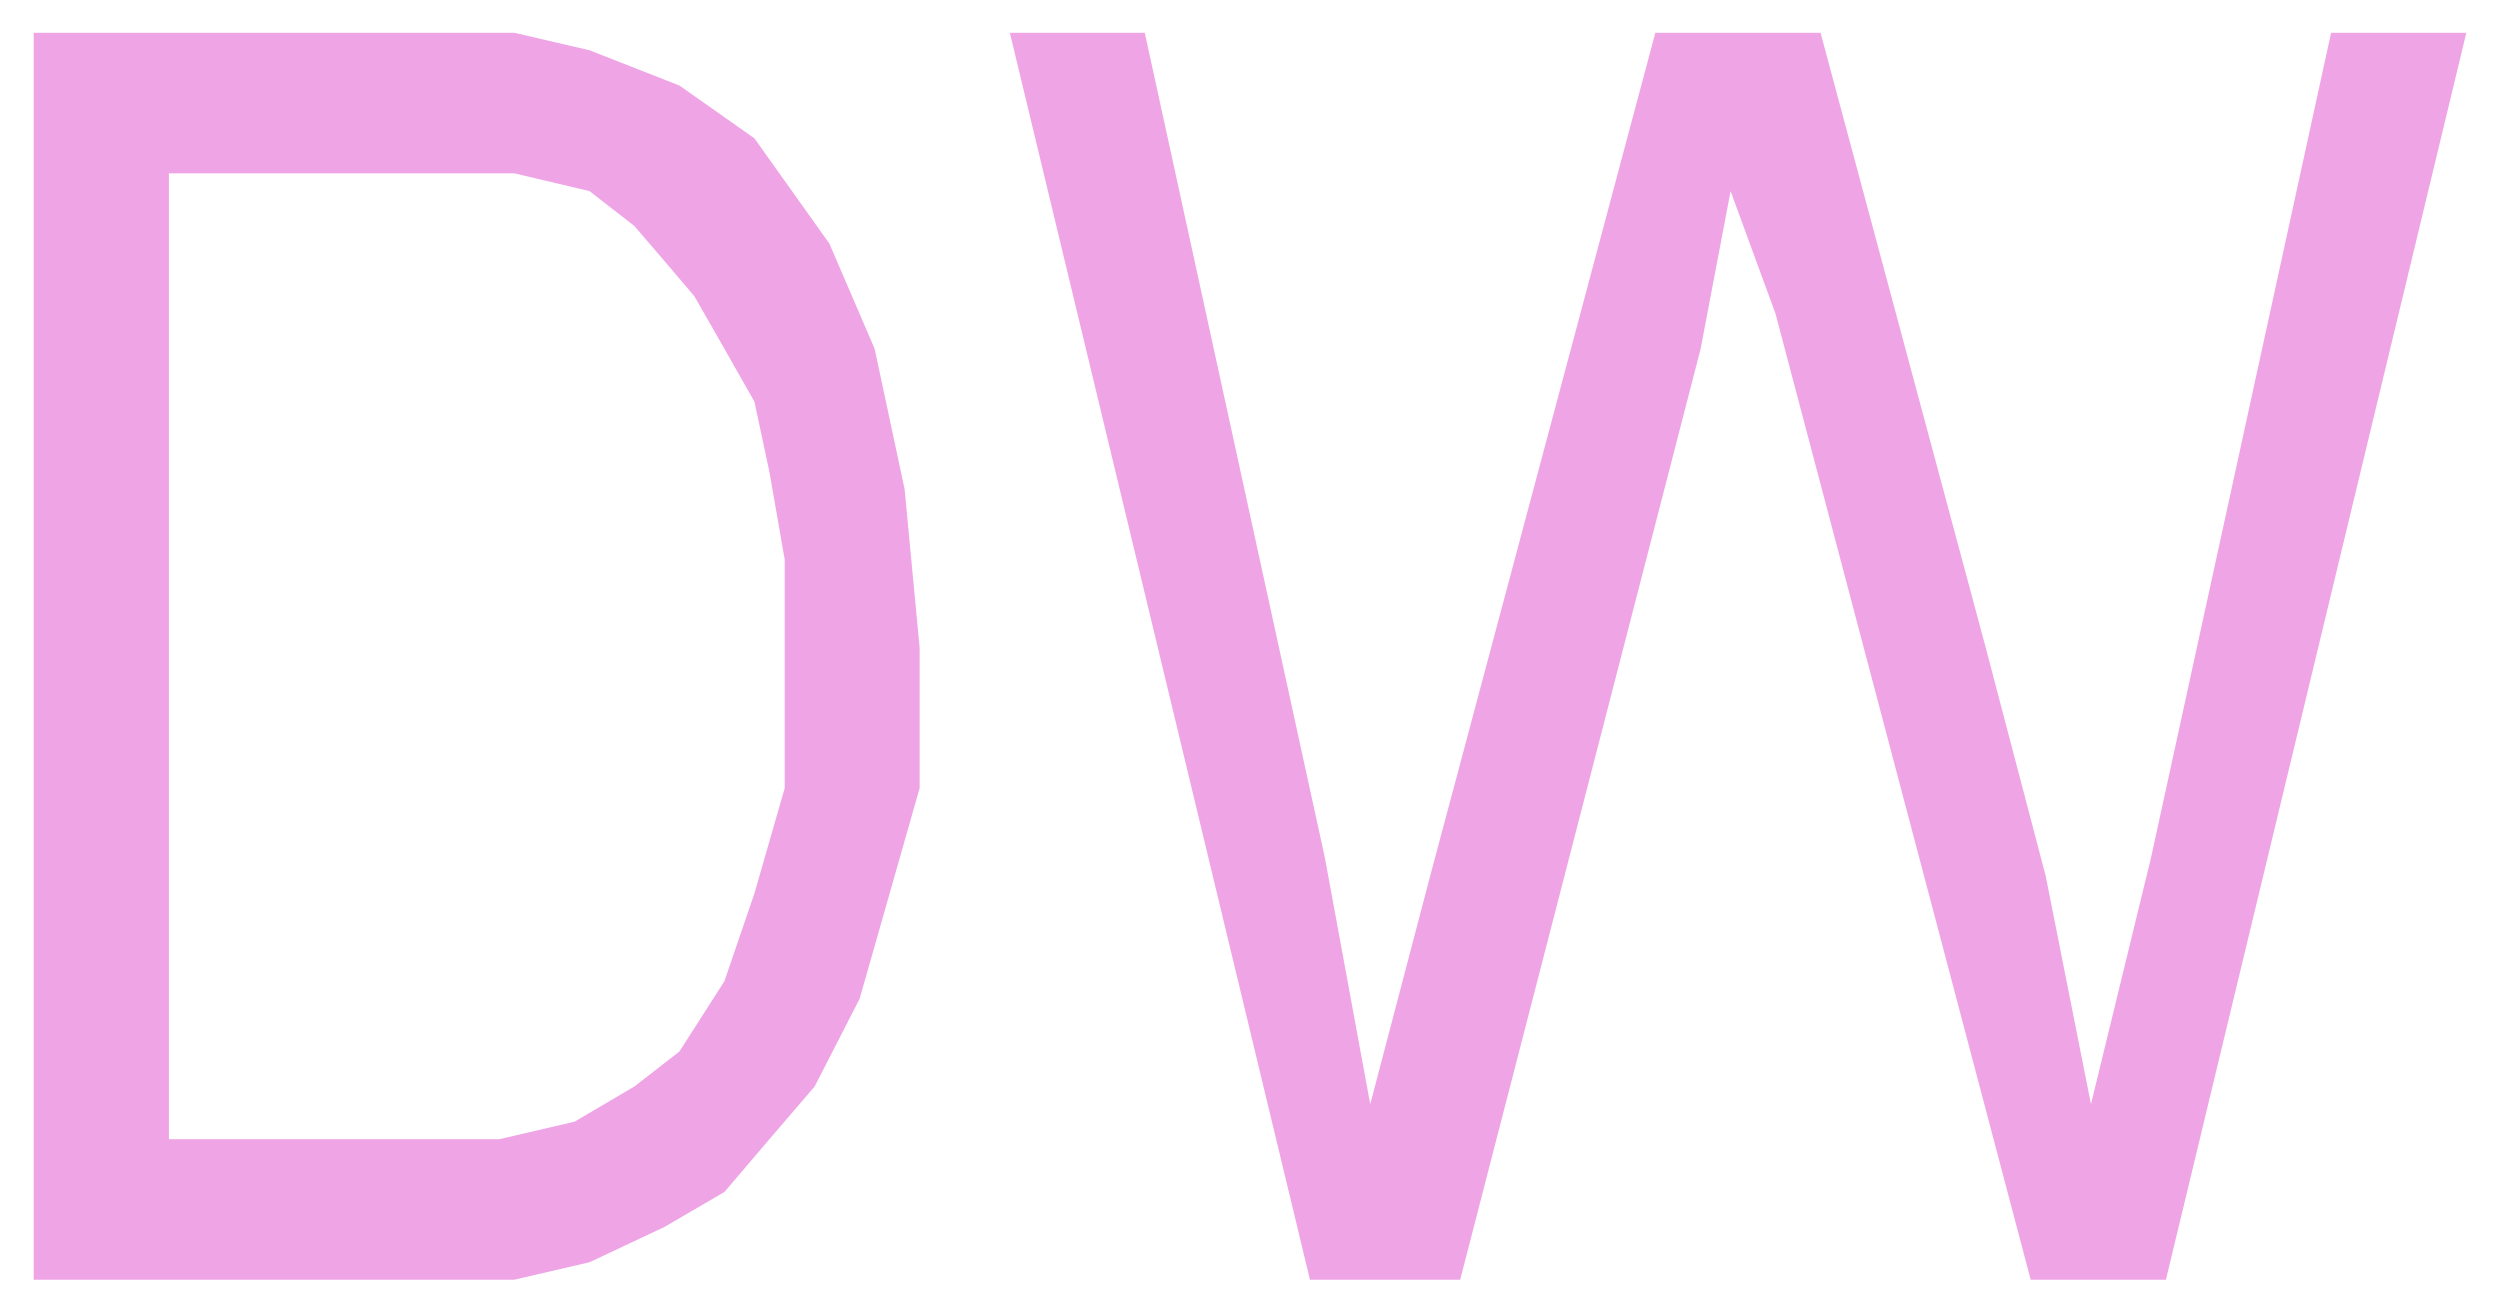 <?xml version="1.0" encoding="UTF-8"?>
<!DOCTYPE svg PUBLIC "-//W3C//DTD SVG 1.0//EN" "http://www.w3.org/TR/2001/REC-SVG-20010904/DTD/svg10.dtd">
<!-- Creator: CorelDRAW X6 -->
<svg xmlns="http://www.w3.org/2000/svg" xml:space="preserve" width="80px" height="42px" version="1.0" shape-rendering="geometricPrecision" text-rendering="geometricPrecision" image-rendering="optimizeQuality" fill-rule="evenodd" clip-rule="evenodd"
viewBox="0 0 8000 4203"
 xmlns:xlink="http://www.w3.org/1999/xlink">
 <g id="_5030.cgm:type:overlay">
  <IC_ColorNameTable/>
  <PictureProperties/>
  <polygon fill="#DE4BCB" fill-opacity="0.502" points="4192,4098 3231,105 3663,105 4240,2748 4385,3536 4577,2805 5298,105 5827,105 6356,2074 6548,2805 6693,3536 6885,2748 7462,105 7895,105 6933,4098 6500,4098 5683,1005 5539,612 5443,1117 4673,4098 "/>
  <polygon fill="#DE4BCB" fill-opacity="0.502" points="105,4098 105,105 1307,105 1644,105 1885,161 2173,274 2413,443 2653,780 2798,1117 2894,1567 2942,2074 2942,2524 2846,2861 2750,3198 2606,3479 2461,3648 2317,3817 2125,3929 1885,4042 1644,4098 1356,4098 105,4098 538,3648 1307,3648 1596,3648 1837,3592 2029,3479 2173,3367 2317,3142 2413,2861 2510,2524 2510,2074 2510,1792 2461,1511 2413,1286 2317,1117 2221,949 2125,836 2029,724 1885,612 1644,555 1259,555 538,555 538,3648 "/>
 </g>
</svg>
